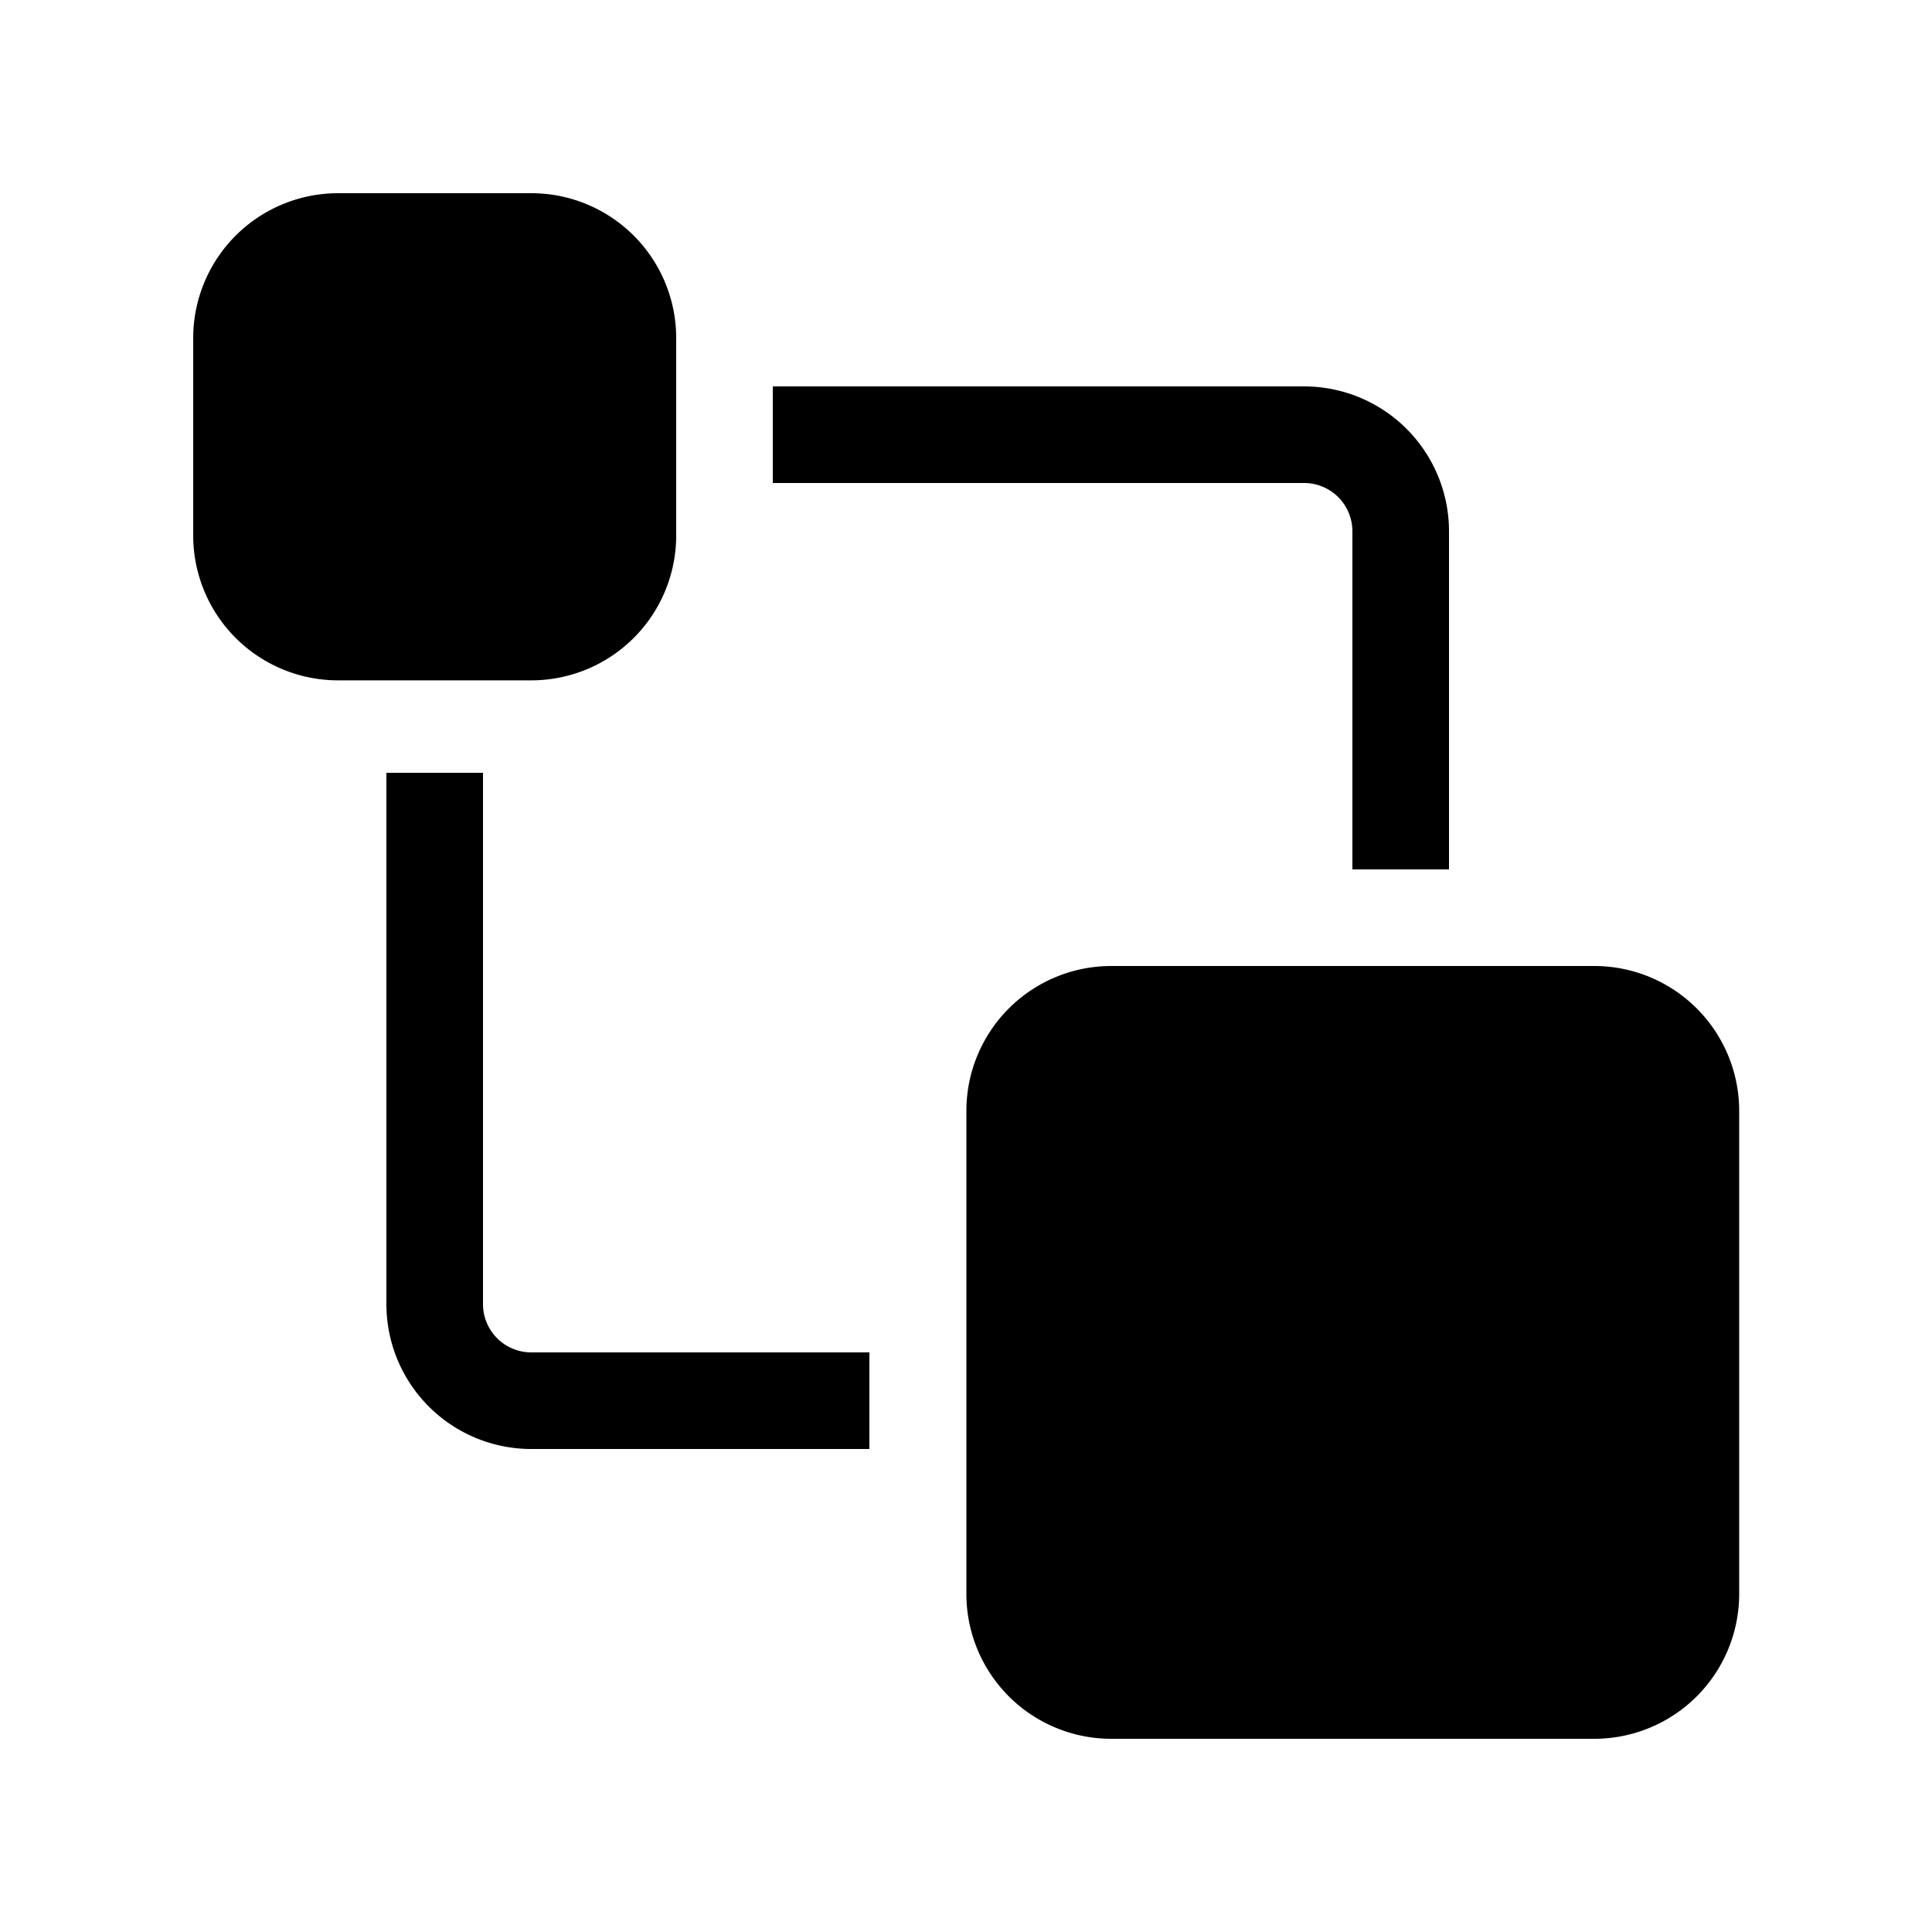 <svg xmlns="http://www.w3.org/2000/svg" width="20" height="20" viewBox="0 0 20 20"><path d="M2 3.5A1.5 1.5 0 0 1 3.5 2h2A1.5 1.5 0 0 1 7 3.5v2.043a1.5 1.5 0 0 1-1.5 1.5h-2a1.5 1.5 0 0 1-1.5-1.5V3.5ZM8 4h5.5A1.5 1.5 0 0 1 15 5.5V9h-1V5.5a.5.5 0 0 0-.5-.5H8V4ZM5 8v5.5a.5.5 0 0 0 .5.5H9v1H5.5A1.5 1.5 0 0 1 4 13.5V8h1Zm6.504 2a1.5 1.5 0 0 0-1.5 1.5v5a1.5 1.5 0 0 0 1.5 1.5h5a1.5 1.5 0 0 0 1.5-1.5v-5a1.5 1.5 0 0 0-1.5-1.5h-5Z"/></svg>